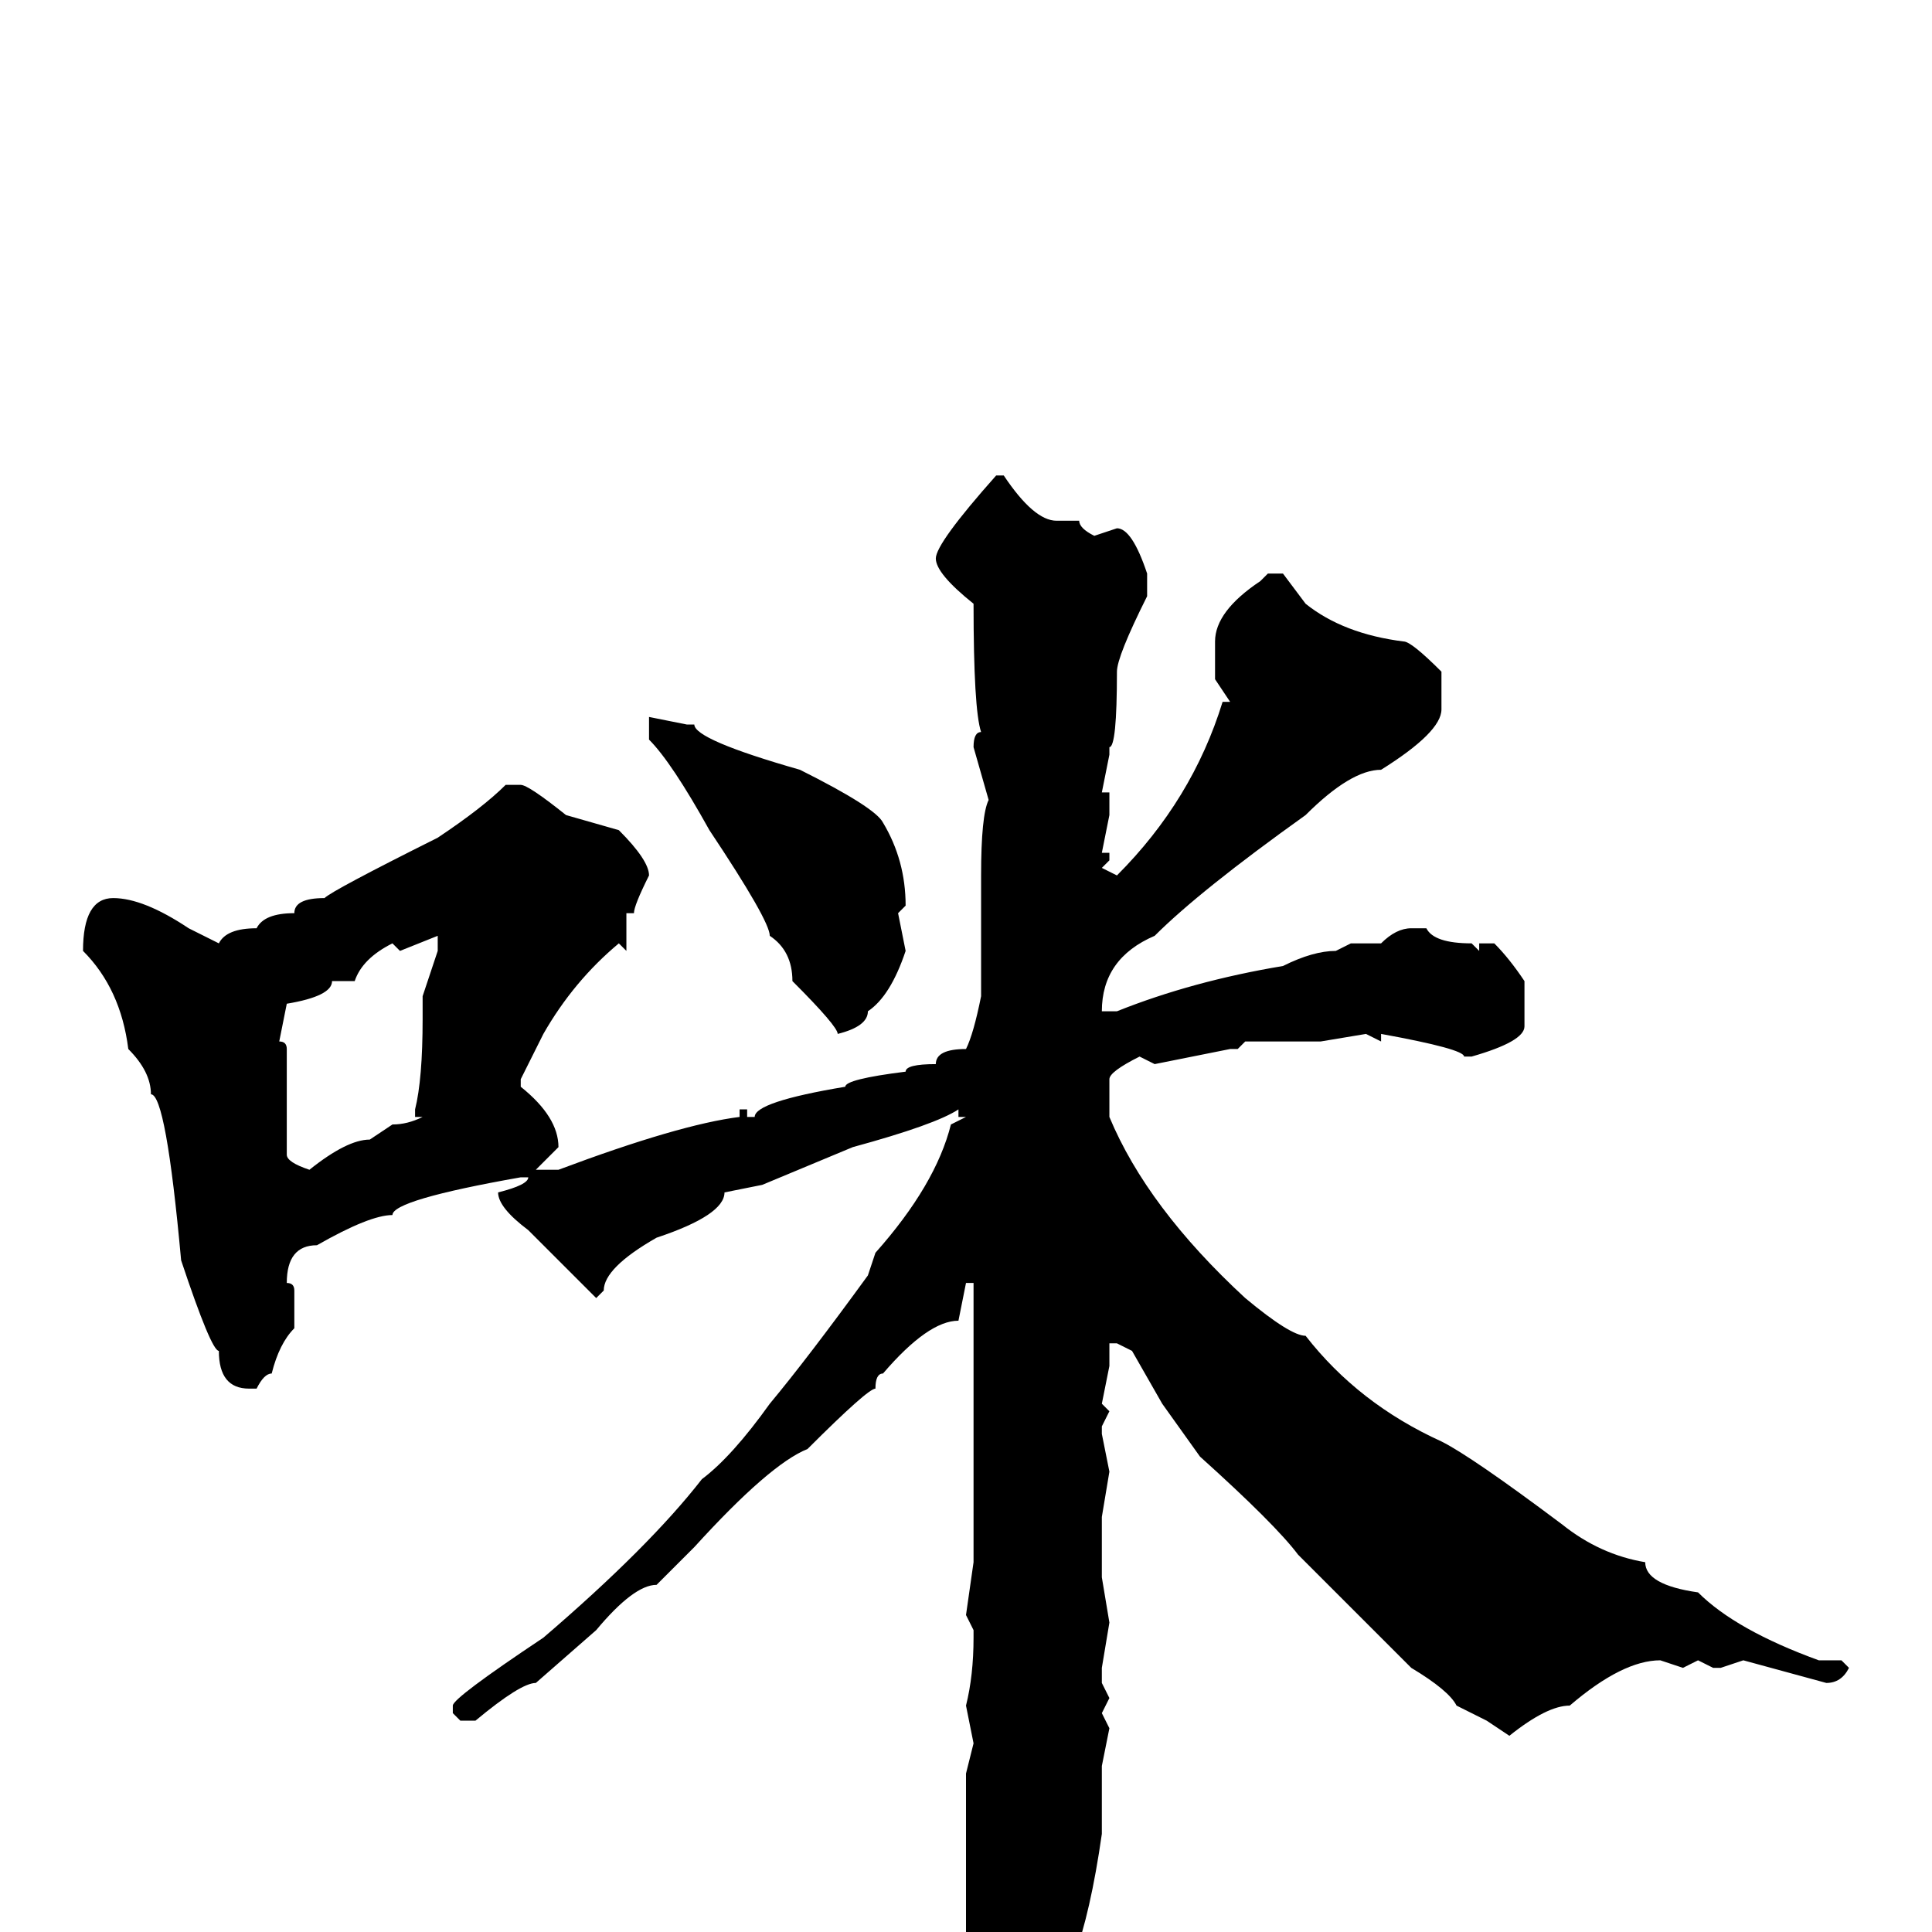 <svg xmlns="http://www.w3.org/2000/svg" viewBox="0 -256 256 256">
	<path fill="#000000" d="M133 -193Q137 -187 140 -187H143Q143 -186 145 -185L148 -186Q150 -186 152 -180V-177Q148 -169 148 -167Q148 -157 147 -157V-156L146 -151H147V-149H146H147V-148L146 -143H147V-142L146 -141L148 -140Q158 -150 162 -163H163L161 -166V-171Q161 -175 167 -179L168 -180H170L173 -176Q178 -172 186 -171Q187 -171 191 -167V-162Q191 -159 183 -154Q179 -154 173 -148Q159 -138 153 -132Q146 -129 146 -122H148Q158 -126 170 -128Q174 -130 177 -130L179 -131H183Q185 -133 187 -133H189Q190 -131 195 -131L196 -130V-131H198Q200 -129 202 -126V-120Q202 -118 195 -116H194Q194 -117 183 -119V-118L181 -119L175 -118H173H168H165L164 -117H163L153 -115L151 -116Q147 -114 147 -113V-108Q152 -96 165 -84Q171 -79 173 -79Q180 -70 191 -65Q195 -63 207 -54Q212 -50 218 -49Q218 -46 225 -45Q230 -40 241 -36H244L245 -35Q244 -33 242 -33L231 -36L228 -35H227L225 -36L223 -35L220 -36Q215 -36 208 -30Q205 -30 200 -26L197 -28L193 -30Q192 -32 187 -35L172 -50Q169 -54 159 -63L154 -70L150 -77L148 -78H147V-75L146 -70L147 -69L146 -67V-66L147 -61L146 -55V-47L147 -41L146 -35V-33L147 -31L146 -29L147 -27L146 -22V-13Q143 8 137 11L132 17Q129 17 128 1V0V-3V-14V-16V-21L129 -25L128 -30Q129 -34 129 -39V-40L128 -42L129 -49V-51V-63V-68V-69V-71V-77V-85V-86H128L127 -81Q123 -81 117 -74Q116 -74 116 -72Q115 -72 107 -64Q102 -62 92 -51L87 -46Q84 -46 79 -40L71 -33Q69 -33 63 -28H61L60 -29V-30Q60 -31 72 -39Q86 -51 93 -60Q97 -63 102 -70Q107 -76 115 -87L116 -90Q124 -99 126 -107L128 -108H127V-109Q124 -107 113 -104L101 -99L96 -98Q96 -95 87 -92Q80 -88 80 -85L79 -84L70 -93Q66 -96 66 -98Q70 -99 70 -100H69Q52 -97 52 -95Q49 -95 42 -91Q38 -91 38 -86Q39 -86 39 -85V-83V-81V-80Q37 -78 36 -74Q35 -74 34 -72H33Q29 -72 29 -77Q28 -77 24 -89Q22 -111 20 -111Q20 -114 17 -117Q16 -125 11 -130Q11 -137 15 -137Q19 -137 25 -133L29 -131Q30 -133 34 -133Q35 -135 39 -135Q39 -137 43 -137Q44 -138 58 -145Q64 -149 67 -152H69Q70 -152 75 -148L82 -146Q86 -142 86 -140Q84 -136 84 -135H83V-131V-130L82 -131Q76 -126 72 -119L69 -113V-112Q74 -108 74 -104L71 -101H74Q90 -107 98 -108V-109H99V-108H100Q100 -110 112 -112Q112 -113 120 -114Q120 -115 124 -115Q124 -117 128 -117Q129 -119 130 -124V-138V-140Q130 -148 131 -150L129 -157Q129 -159 130 -159Q129 -162 129 -176Q124 -180 124 -182Q124 -184 132 -193ZM86 -161L91 -160H92Q92 -158 106 -154Q116 -149 117 -147Q120 -142 120 -136L119 -135L120 -130Q118 -124 115 -122Q115 -120 111 -119Q111 -120 105 -126Q105 -130 102 -132Q102 -134 94 -146Q89 -155 86 -158ZM53 -130L52 -131Q48 -129 47 -126H44Q44 -124 38 -123L37 -118Q38 -118 38 -117V-115V-113V-111V-108V-106V-104V-103Q38 -102 41 -101Q46 -105 49 -105L52 -107Q54 -107 56 -108H55V-109Q56 -113 56 -121V-124L58 -130V-132Z"/>
</svg>